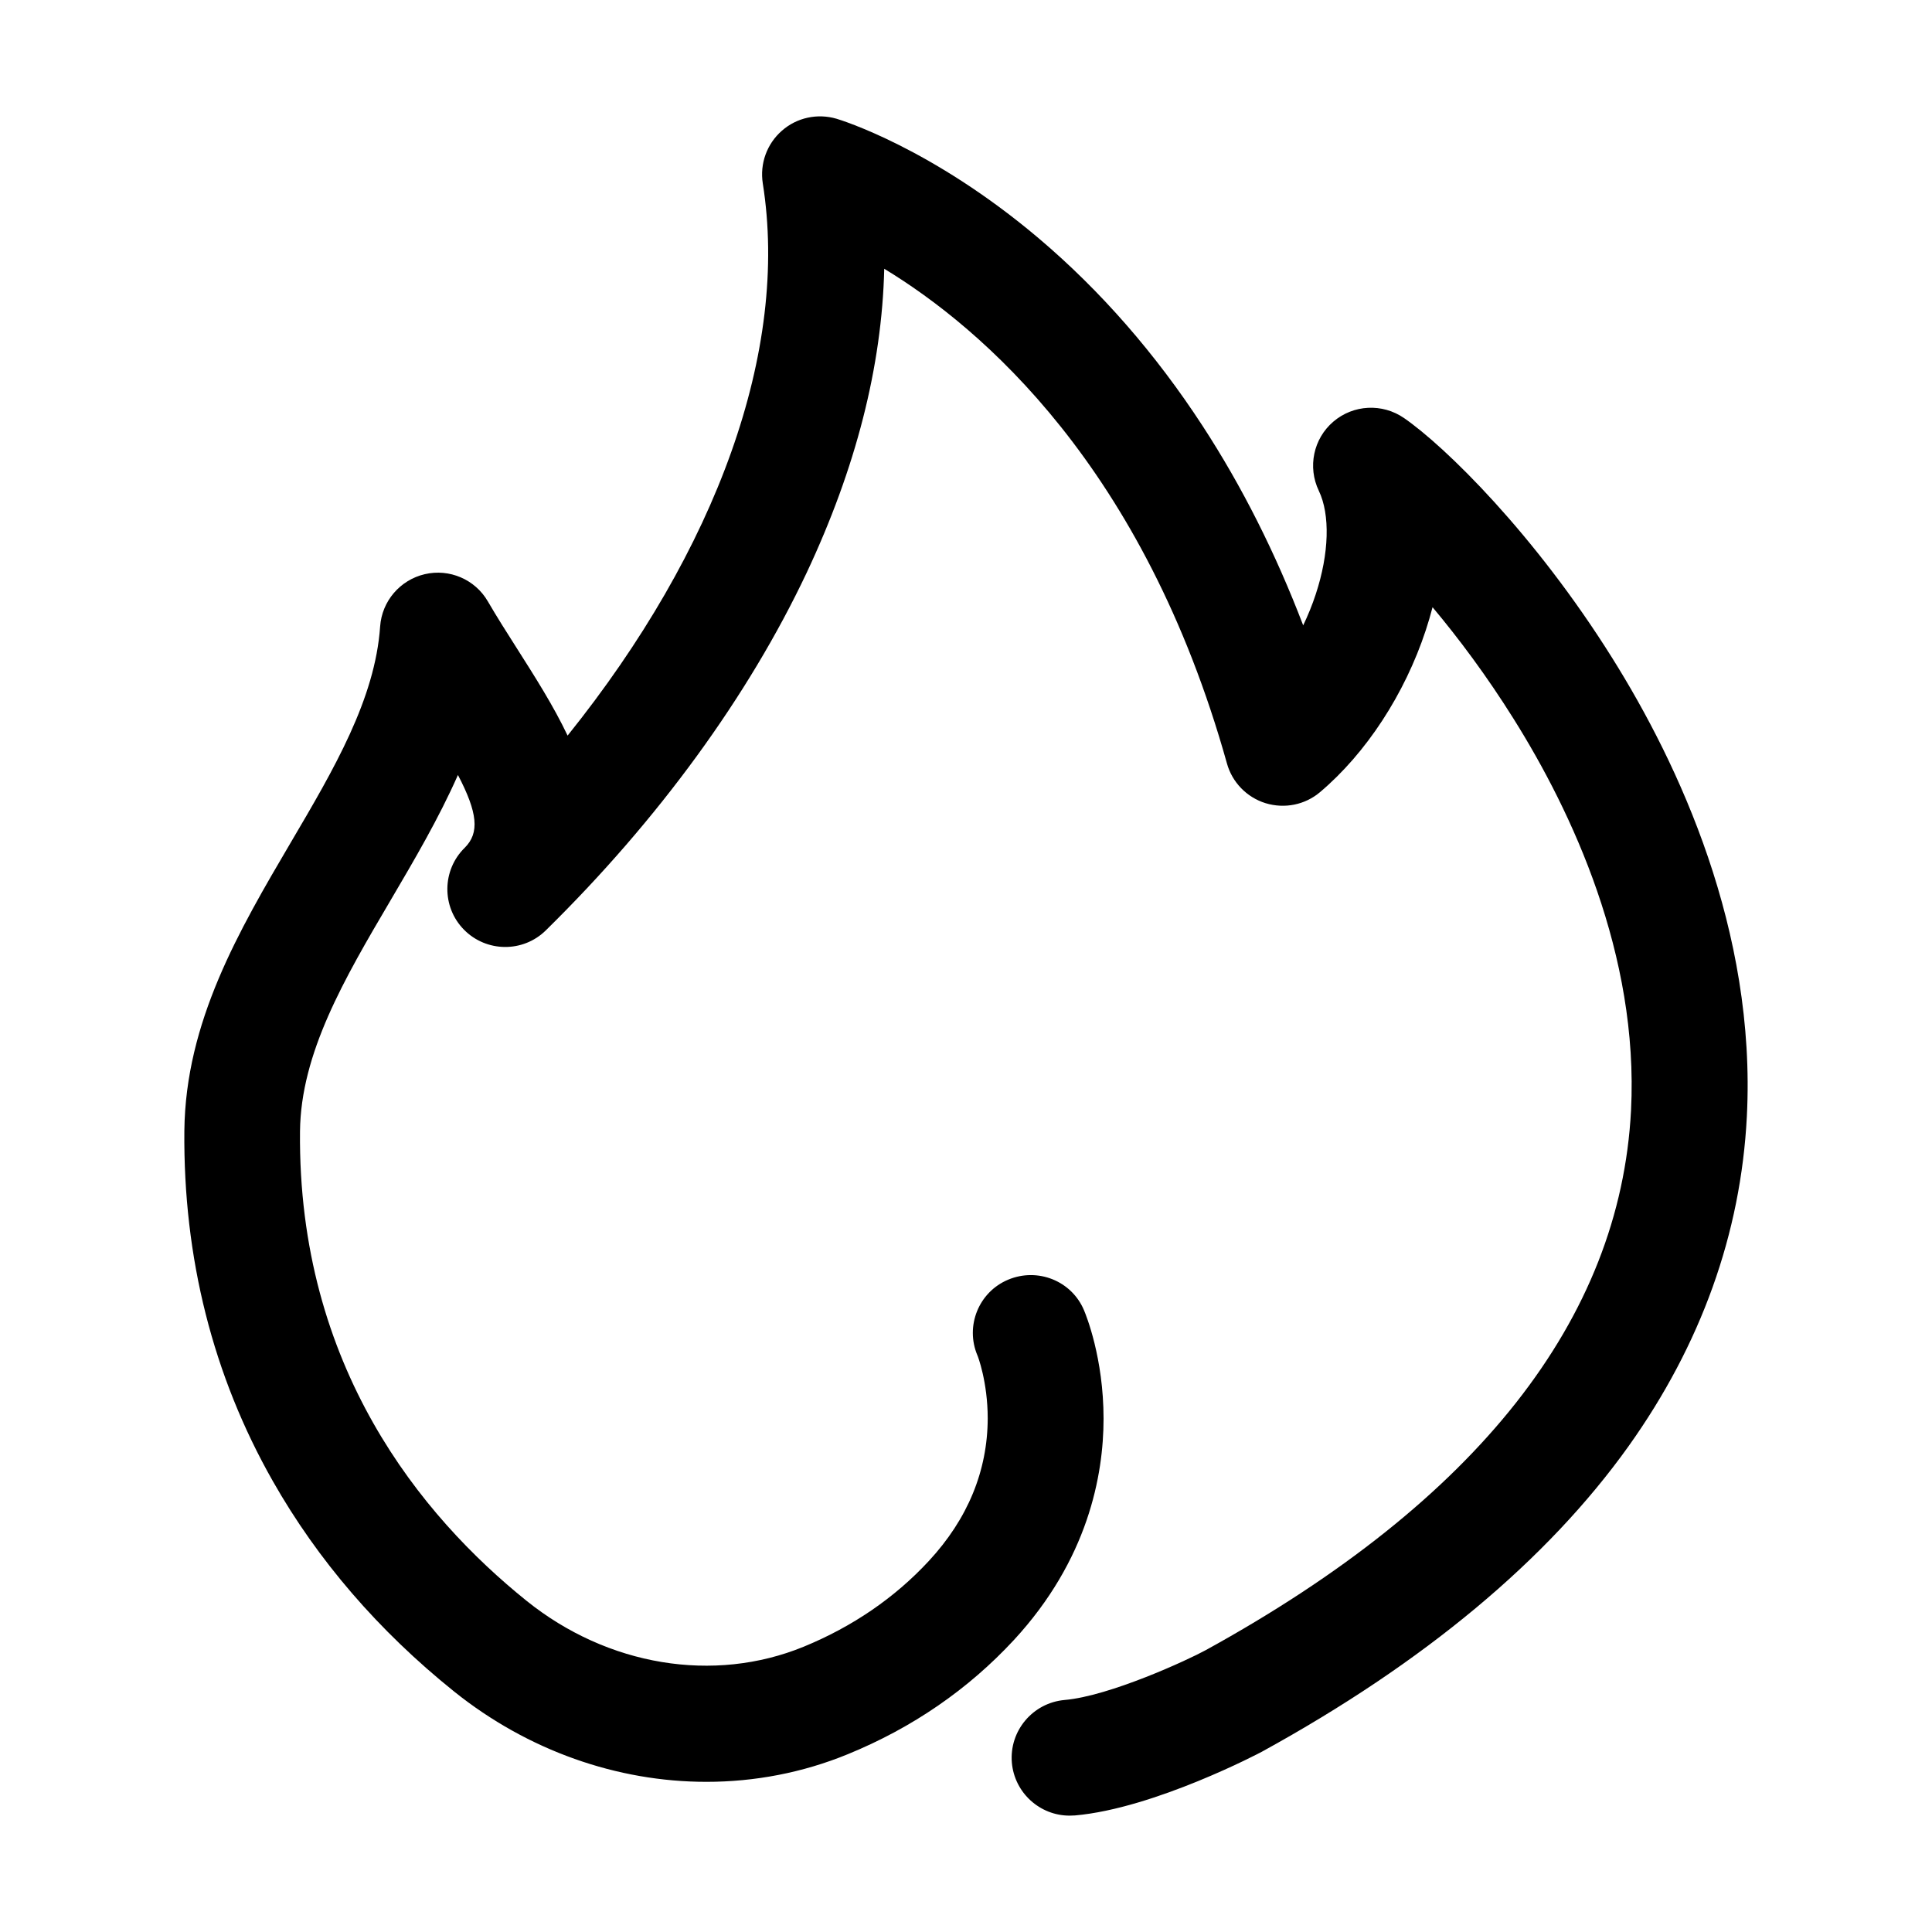 <?xml version="1.0" standalone="no"?><!DOCTYPE svg PUBLIC "-//W3C//DTD SVG 1.1//EN" "http://www.w3.org/Graphics/SVG/1.1/DTD/svg11.dtd"><svg t="1505459807250" class="icon" style="" viewBox="0 0 1024 1024" version="1.1" xmlns="http://www.w3.org/2000/svg" p-id="4600" xmlns:xlink="http://www.w3.org/1999/xlink" width="200" height="200"><defs><style type="text/css"></style></defs><path d="M566.904 962.32c-15.759 0-29.164-12.075-30.597-28.039-1.433-16.885 11.052-31.722 27.936-33.257 23.945-2.047 65.696-21.387 74.804-26.401 143.877-79.102 219.704-175.395 225.434-286.116 4.196-82.581-31.416-158.305-62.115-207.322-14.326-22.922-29.267-42.877-43.081-59.352-1.023 3.991-2.251 8.084-3.582 12.177-11.154 33.871-31.62 65.185-56.077 85.855-7.982 6.754-18.829 8.903-28.857 5.833-9.926-3.07-17.703-11.052-20.466-21.08-44.002-157.18-129.858-230.756-181.637-262.171-1.228 51.779-15.043 105.708-41.137 161.171-30.904 65.389-78.59 130.881-138.146 189.414l-0.102 0.102c-12.075 11.87-31.518 11.666-43.388-0.409s-11.666-31.518 0.409-43.388l0 0 0 0c7.982-7.879 6.856-18.624-3.582-38.579-10.233 23.127-23.127 45.025-35.816 66.617-24.457 41.546-47.481 80.841-47.891 122.285-1.228 124.843 64.571 204.15 120.034 248.766 42.979 34.588 99.261 43.9 146.947 24.355 25.89-10.642 48.198-25.89 66.31-45.435 20.671-22.308 31.109-47.788 31.211-75.52 0-19.443-5.321-33.257-5.424-33.36-6.651-15.554 0.614-33.667 16.271-40.216s33.667 0.614 40.216 16.271c1.023 2.456 10.335 25.173 10.335 57.407 0 30.085-8.289 74.804-47.481 117.271-24.252 26.197-53.826 46.56-88.107 60.58-23.945 9.824-49.426 14.633-74.906 14.633-47.174 0-94.553-16.475-133.746-47.891-40.011-32.132-72.348-69.687-96.088-111.54-31.722-55.873-47.481-118.294-46.867-185.628 0.614-57.817 28.96-106.117 56.384-152.78 23.024-39.09 44.718-76.134 47.379-114.508 0.921-13.405 10.54-24.662 23.638-27.732 13.098-3.07 26.708 2.763 33.462 14.429 4.707 8.084 9.824 16.168 15.247 24.662 9.619 15.145 19.545 30.699 27.015 46.458 79.306-98.749 117.476-204.354 103.456-292.666-1.637-10.438 2.149-20.978 10.131-27.936 7.879-6.958 18.829-9.312 28.96-6.344 2.047 0.614 50.449 15.35 107.242 63.445 32.746 27.732 61.91 61.194 86.776 99.363 20.875 32.029 38.681 67.436 53.314 105.708 2.558-5.321 4.81-10.847 6.651-16.475 7.163-21.694 7.675-42.263 1.637-54.849s-2.865-27.629 7.675-36.634c10.642-9.107 25.992-9.824 37.453-1.944 21.796 15.043 69.175 61.398 110.312 127.095 35.406 56.487 76.441 144.491 71.427 243.035-3.172 62.217-24.355 121.057-62.729 174.883-42.979 60.17-108.368 114.713-194.326 161.887-0.512 0.307-56.896 30.085-99.056 33.769C568.746 962.218 567.825 962.32 566.904 962.32z" p-id="4601"></path></svg>